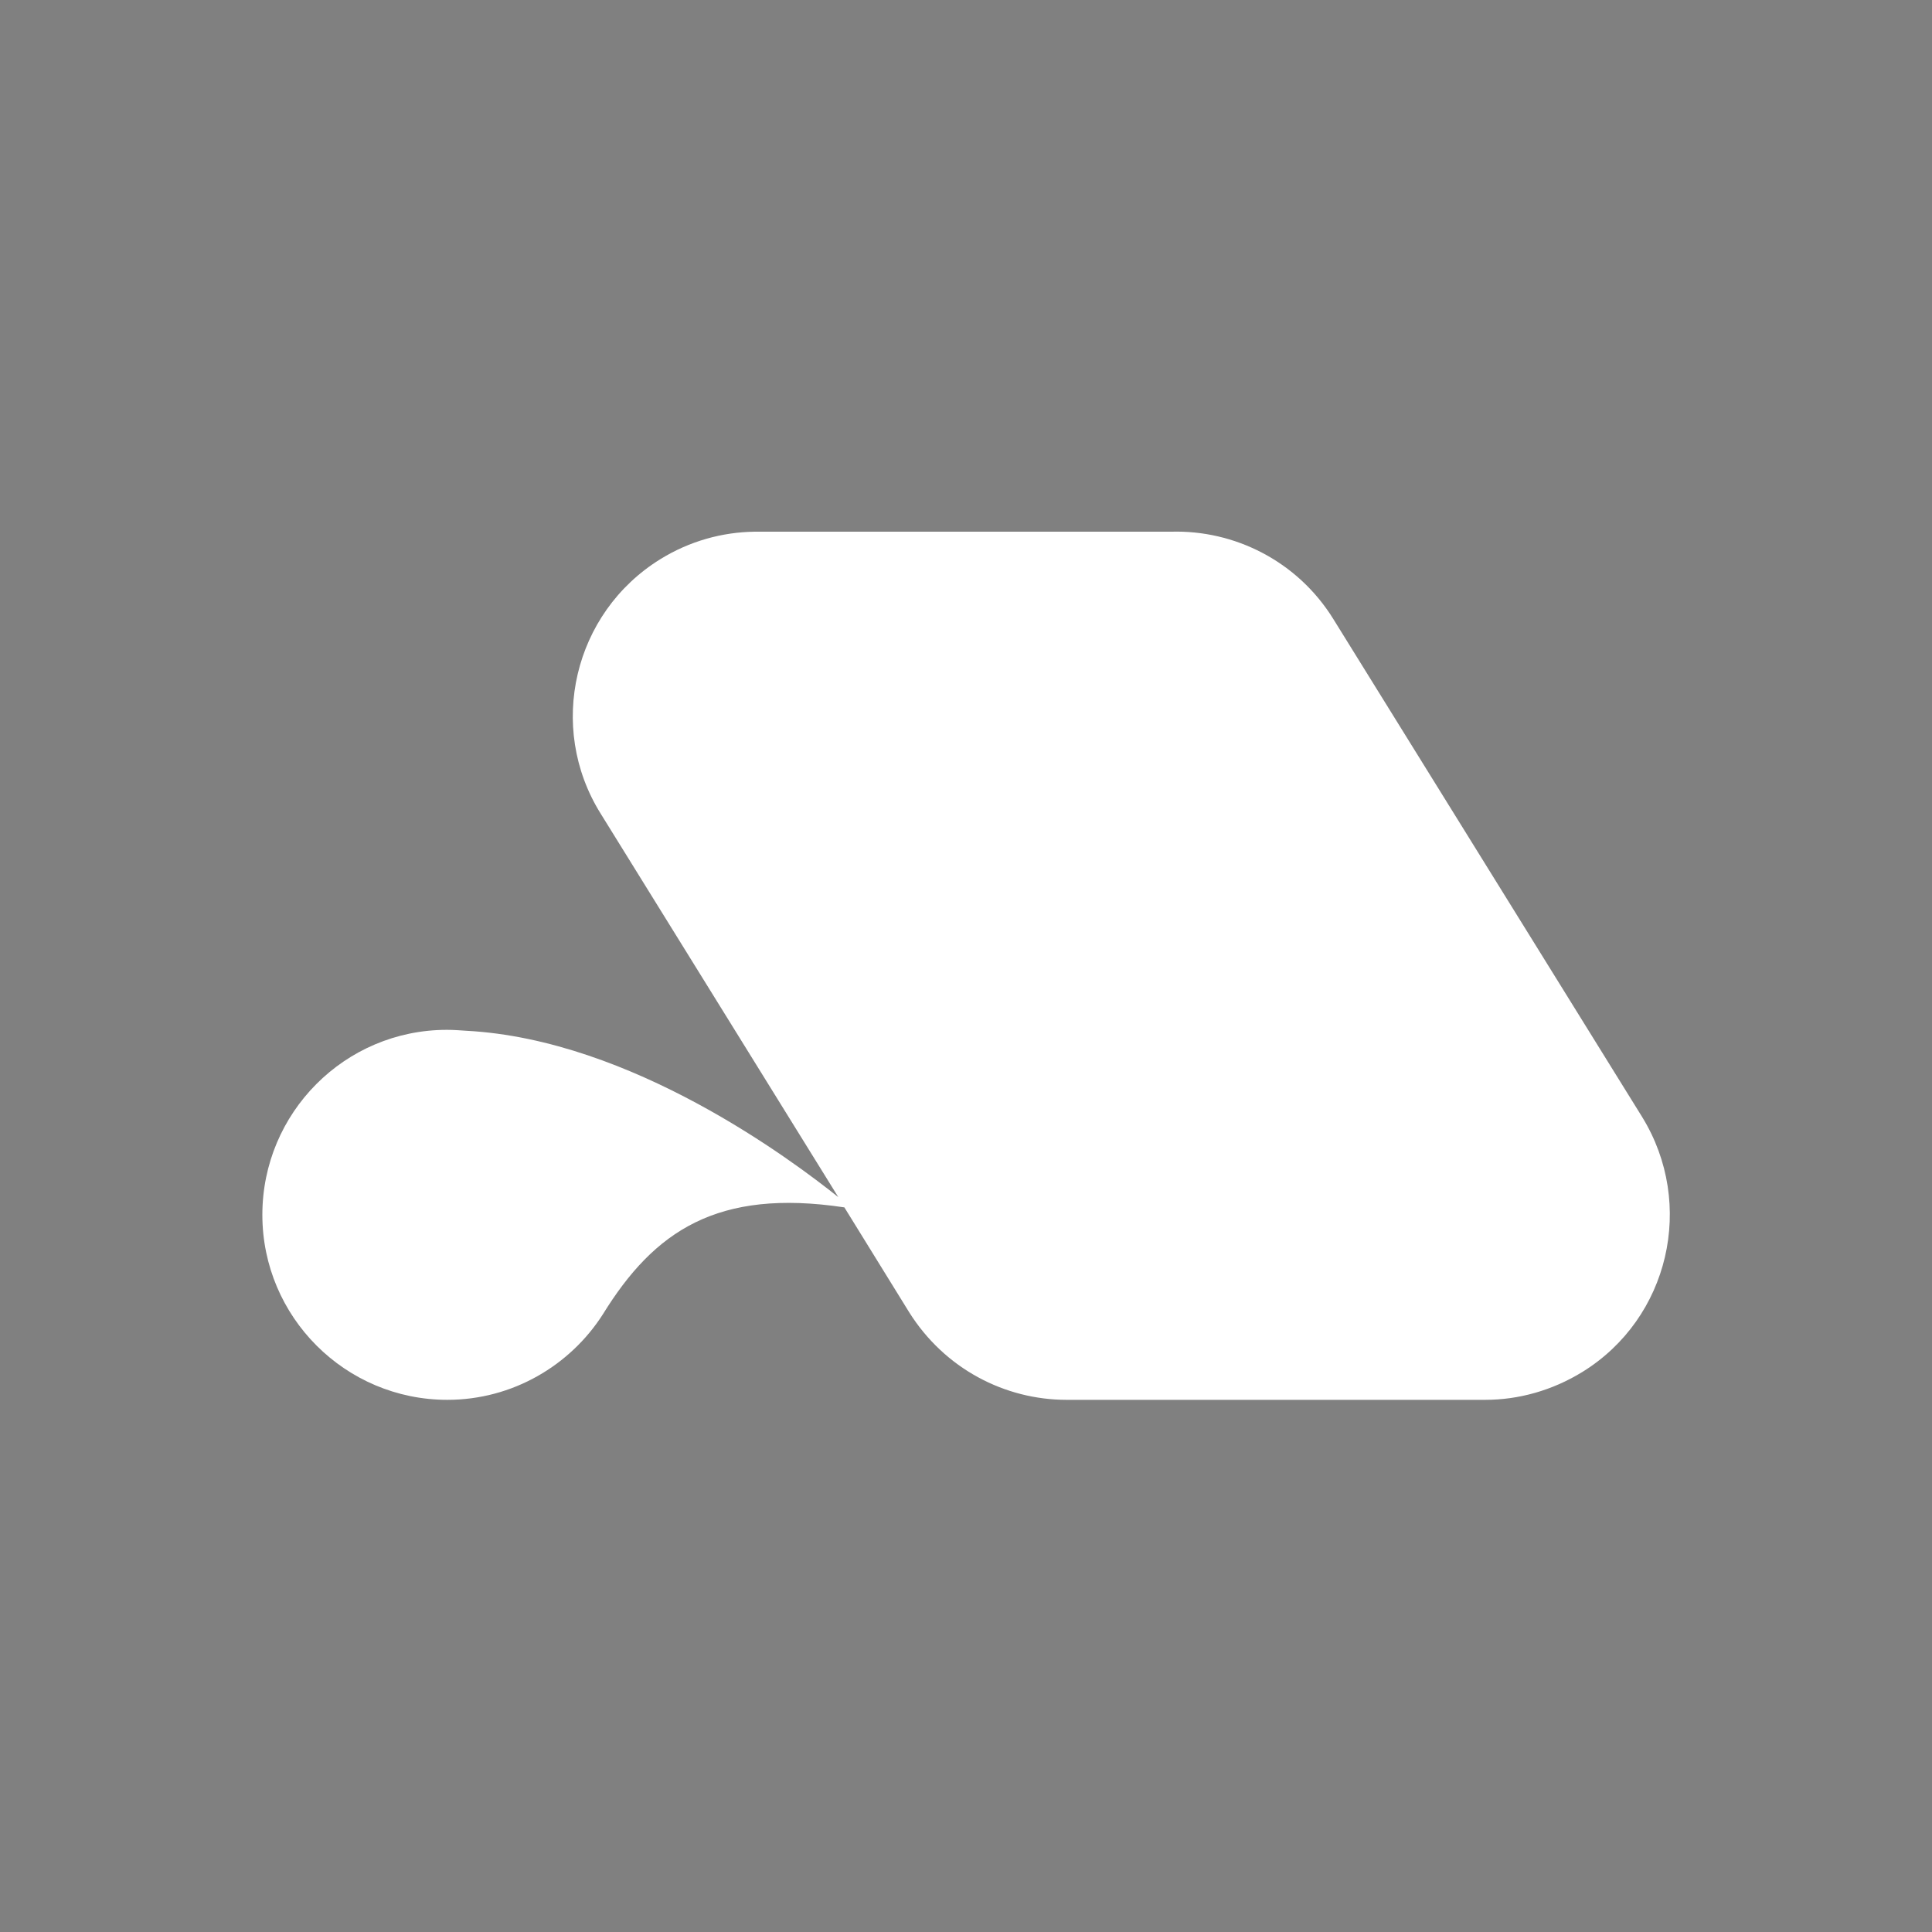<svg version="1.1" id="Layer_1" xmlns="http://www.w3.org/2000/svg" xmlns:xlink="http://www.w3.org/1999/xlink" x="0px" y="0px" viewBox="0 0 41.46 41.46" style="enable-background:new 0 0 41.46 41.46;" xml:space="preserve"><rect x="0" y="0" width="41.46" height="41.46" fill="#808080" stroke="none"/><style type="text/css">
	.st1{fill:#FFFFFF;}</style><rect class="st0"/><path class="st1" d="M33.96,29.44c-0.65,0.4-1.37,0.6-2.09,0.6h-8.98c-1.33,0-2.62-0.67-3.38-1.88l-1.39-2.25
	c-2.73-0.41-4.08,0.51-5.18,2.29l0,0c-0.7,1.1-1.94,1.84-3.34,1.84c-2.19,0-3.97-1.78-3.97-3.97S7.4,22.1,9.59,22.1
	c0.14,0,0.28,0.01,0.42,0.02c3.55,0.19,6.99,2.78,7.98,3.57l-5.1-8.23c-1.16-1.86-0.58-4.31,1.28-5.46
	c0.63-0.39,1.33-0.58,2.02-0.59h8.94c1.36-0.04,2.71,0.63,3.48,1.87l6.63,10.69C36.39,25.84,35.82,28.29,33.96,29.44"/></svg>